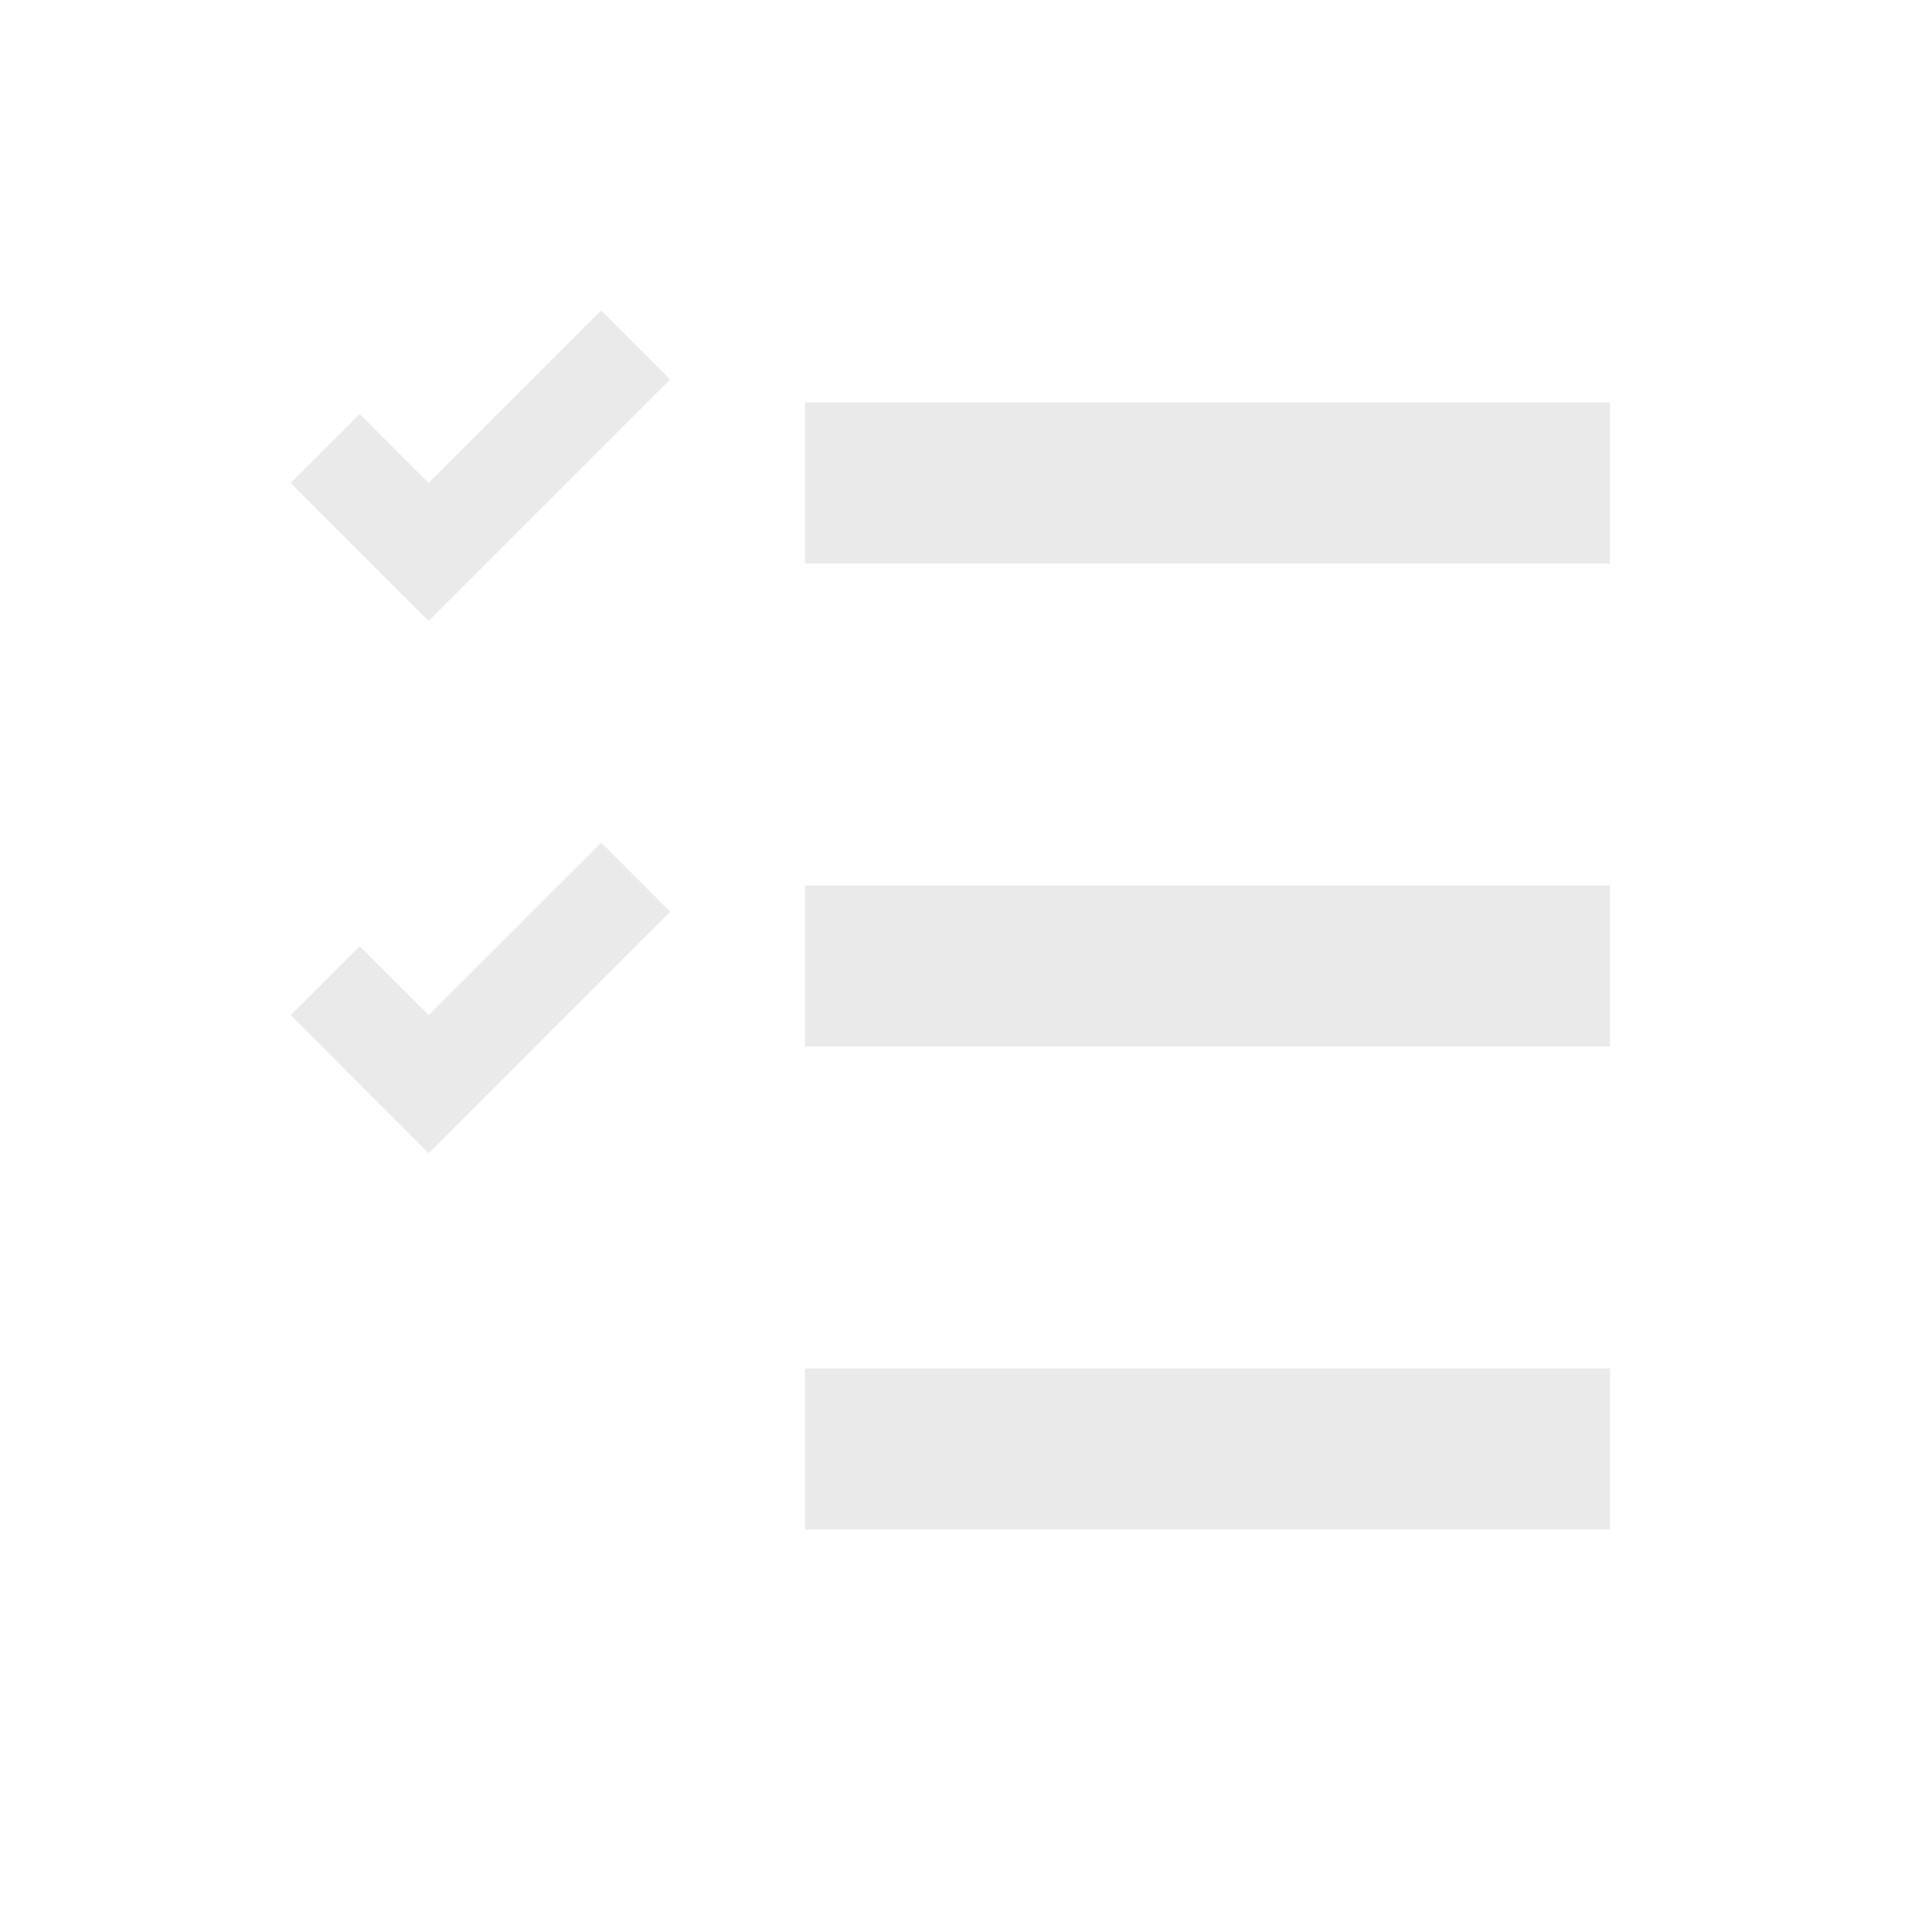 <svg xmlns="http://www.w3.org/2000/svg" width="24" height="24" fill="none" viewBox="0 0 24 24"><path fill="#EAEAEA" d="M3.611 12.611L4.468 11.754L5.325 12.611L7.468 10.468L8.325 11.325L5.325 14.326L3.611 12.611Z"/><path fill="#EAEAEA" d="M3.611 6L4.468 5.143L5.325 6L7.468 3.857L8.325 4.714L5.325 7.714L3.611 6Z"/><rect width="10" height="2" x="10" y="5" fill="#EAEAEA"/><rect width="10" height="2" x="10" y="11" fill="#EAEAEA"/><rect width="10" height="2" x="10" y="17" fill="#EAEAEA"/></svg>